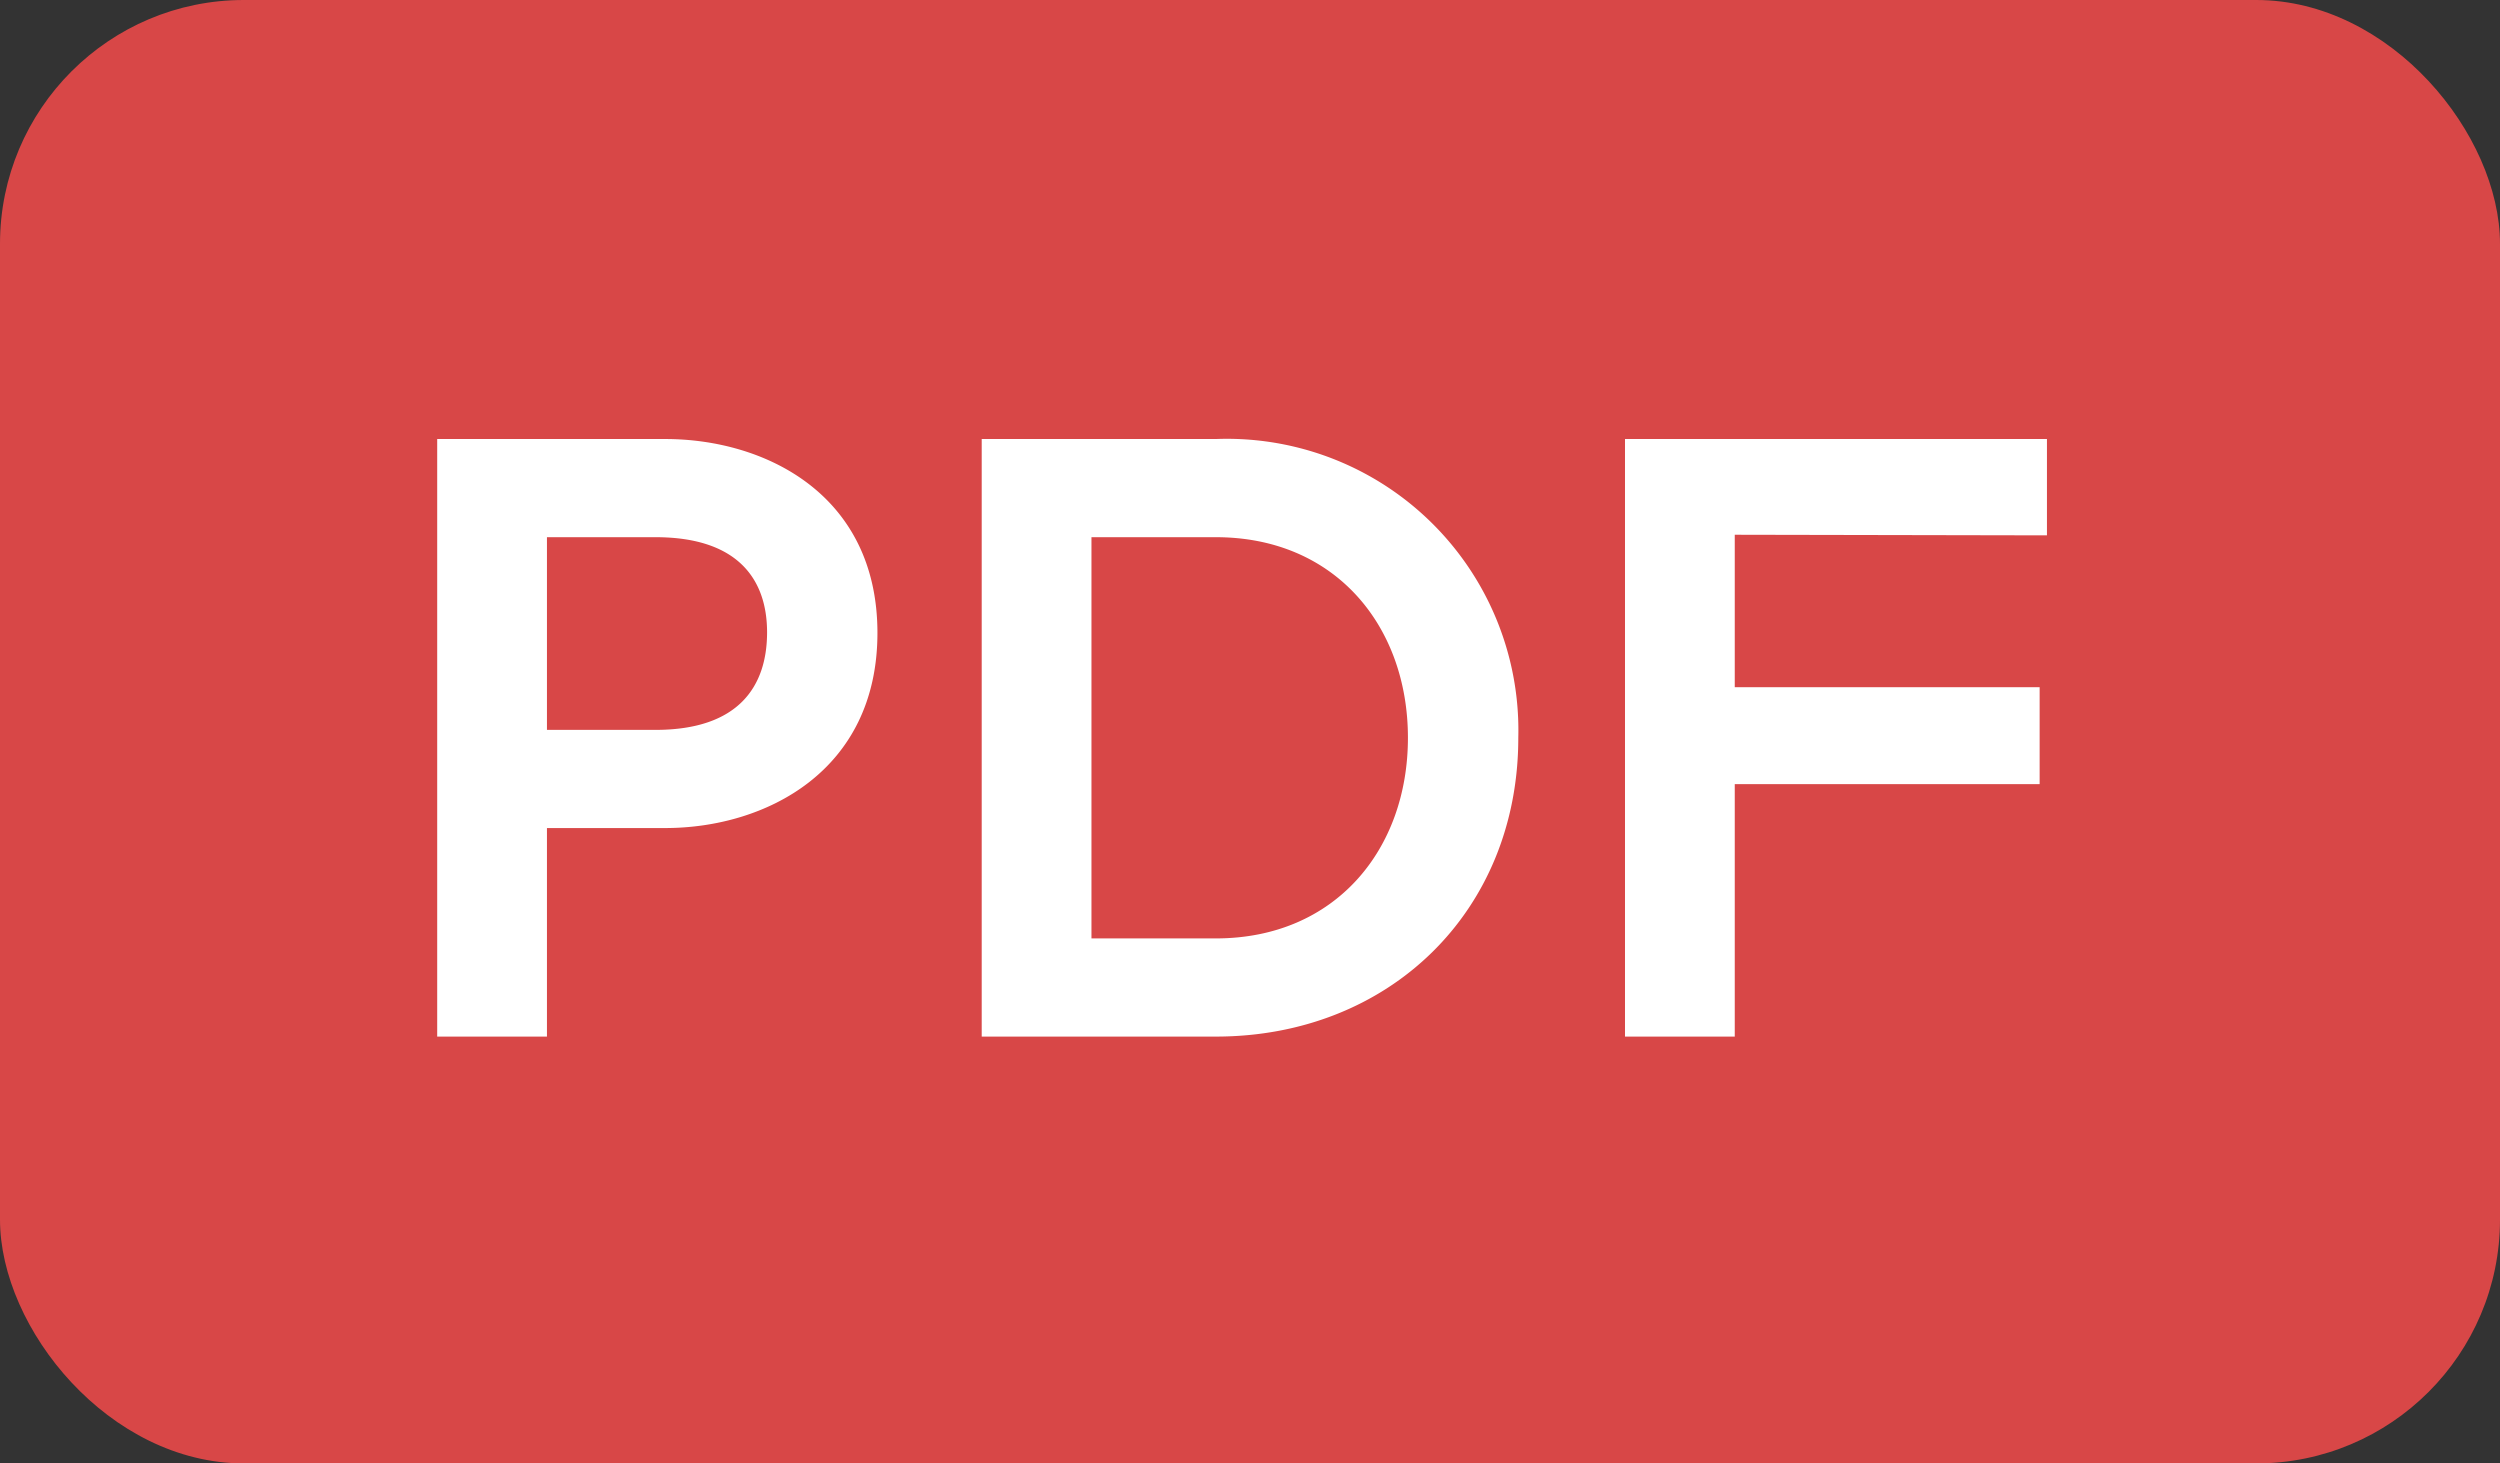 <svg width="41" height="24" viewBox="0 0 41 24" fill="none" xmlns="http://www.w3.org/2000/svg"><rect x="0" y="0" width="41" height="24" fill="#333333" stroke="none"/><rect width="41" height="24" rx="4" fill="#D84747"/><path d="M8.97 17h-1.8V7.2h3.74c1.64 0 3.48.91 3.48 3.18s-1.84 3.2-3.48 3.2H8.97V17Zm0-8.19v3.16h1.78c1.37 0 1.83-.72 1.83-1.6 0-.85-.46-1.56-1.83-1.56H8.97ZM19.94 17H16.1V7.2h3.84a4.78 4.78 0 0 1 4.96 4.9c0 2.86-2.13 4.9-4.96 4.9ZM17.9 8.81v6.58h2.04c1.96 0 3.15-1.46 3.15-3.29s-1.19-3.29-3.15-3.29H17.9ZM28.45 17h-1.8V7.2h6.92v1.58l-5.12-.01v2.5h5v1.59h-5V17Z" fill="#fff"/></svg>